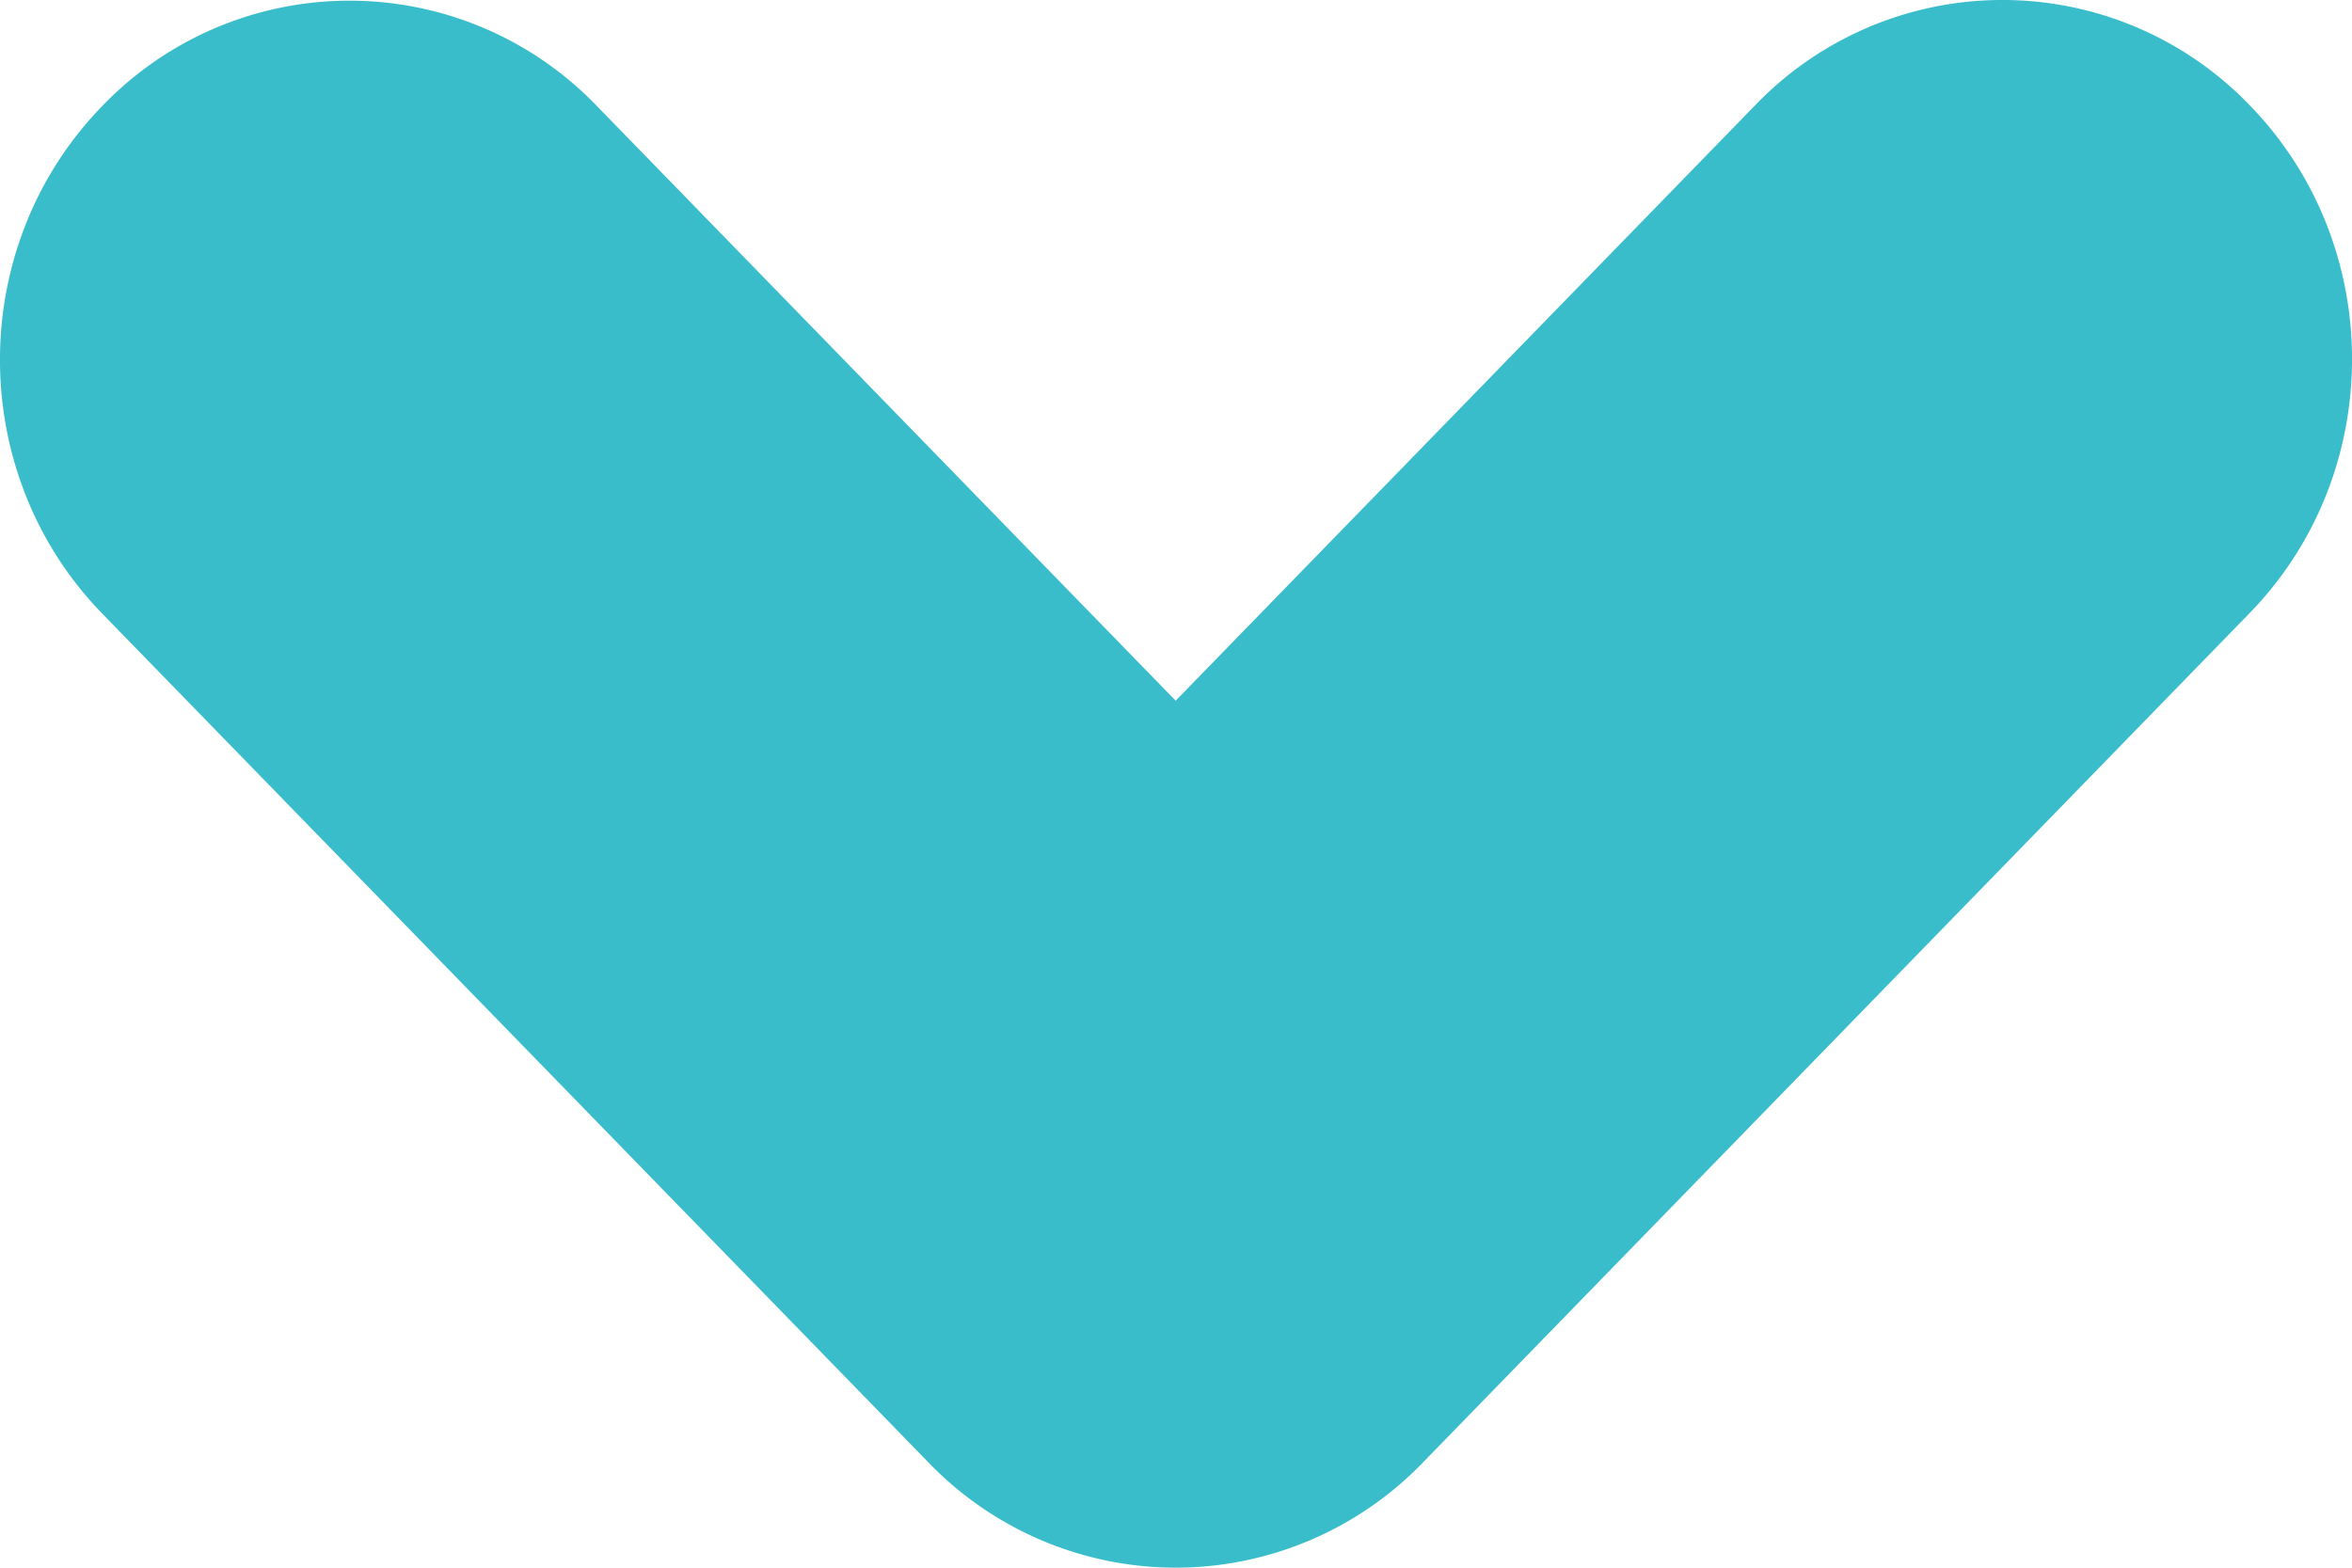 <svg xmlns="http://www.w3.org/2000/svg" xmlns:xlink="http://www.w3.org/1999/xlink" width="36" height="24" viewBox="0 0 36 24"><defs><path id="kit5a" d="M1239.995 1416a5.262 5.262 0 0 1-3.783-1.61l-12.645-12.994c-2.09-2.147-2.09-5.628 0-7.775a5.249 5.249 0 0 1 7.567 0l8.861 9.106 8.871-9.117a5.25 5.25 0 0 1 7.567 0c2.09 2.147 2.09 5.629 0 7.776l-12.654 13.004a5.262 5.262 0 0 1-3.784 1.61"/></defs><g><g clip-path="url(#clip-C4750CC3-7C3F-4336-B03D-A186D2E584B2)" transform="translate(-1222 -1392)"><use fill="#3abdcb" xlink:href="#kit5a"/></g></g></svg>